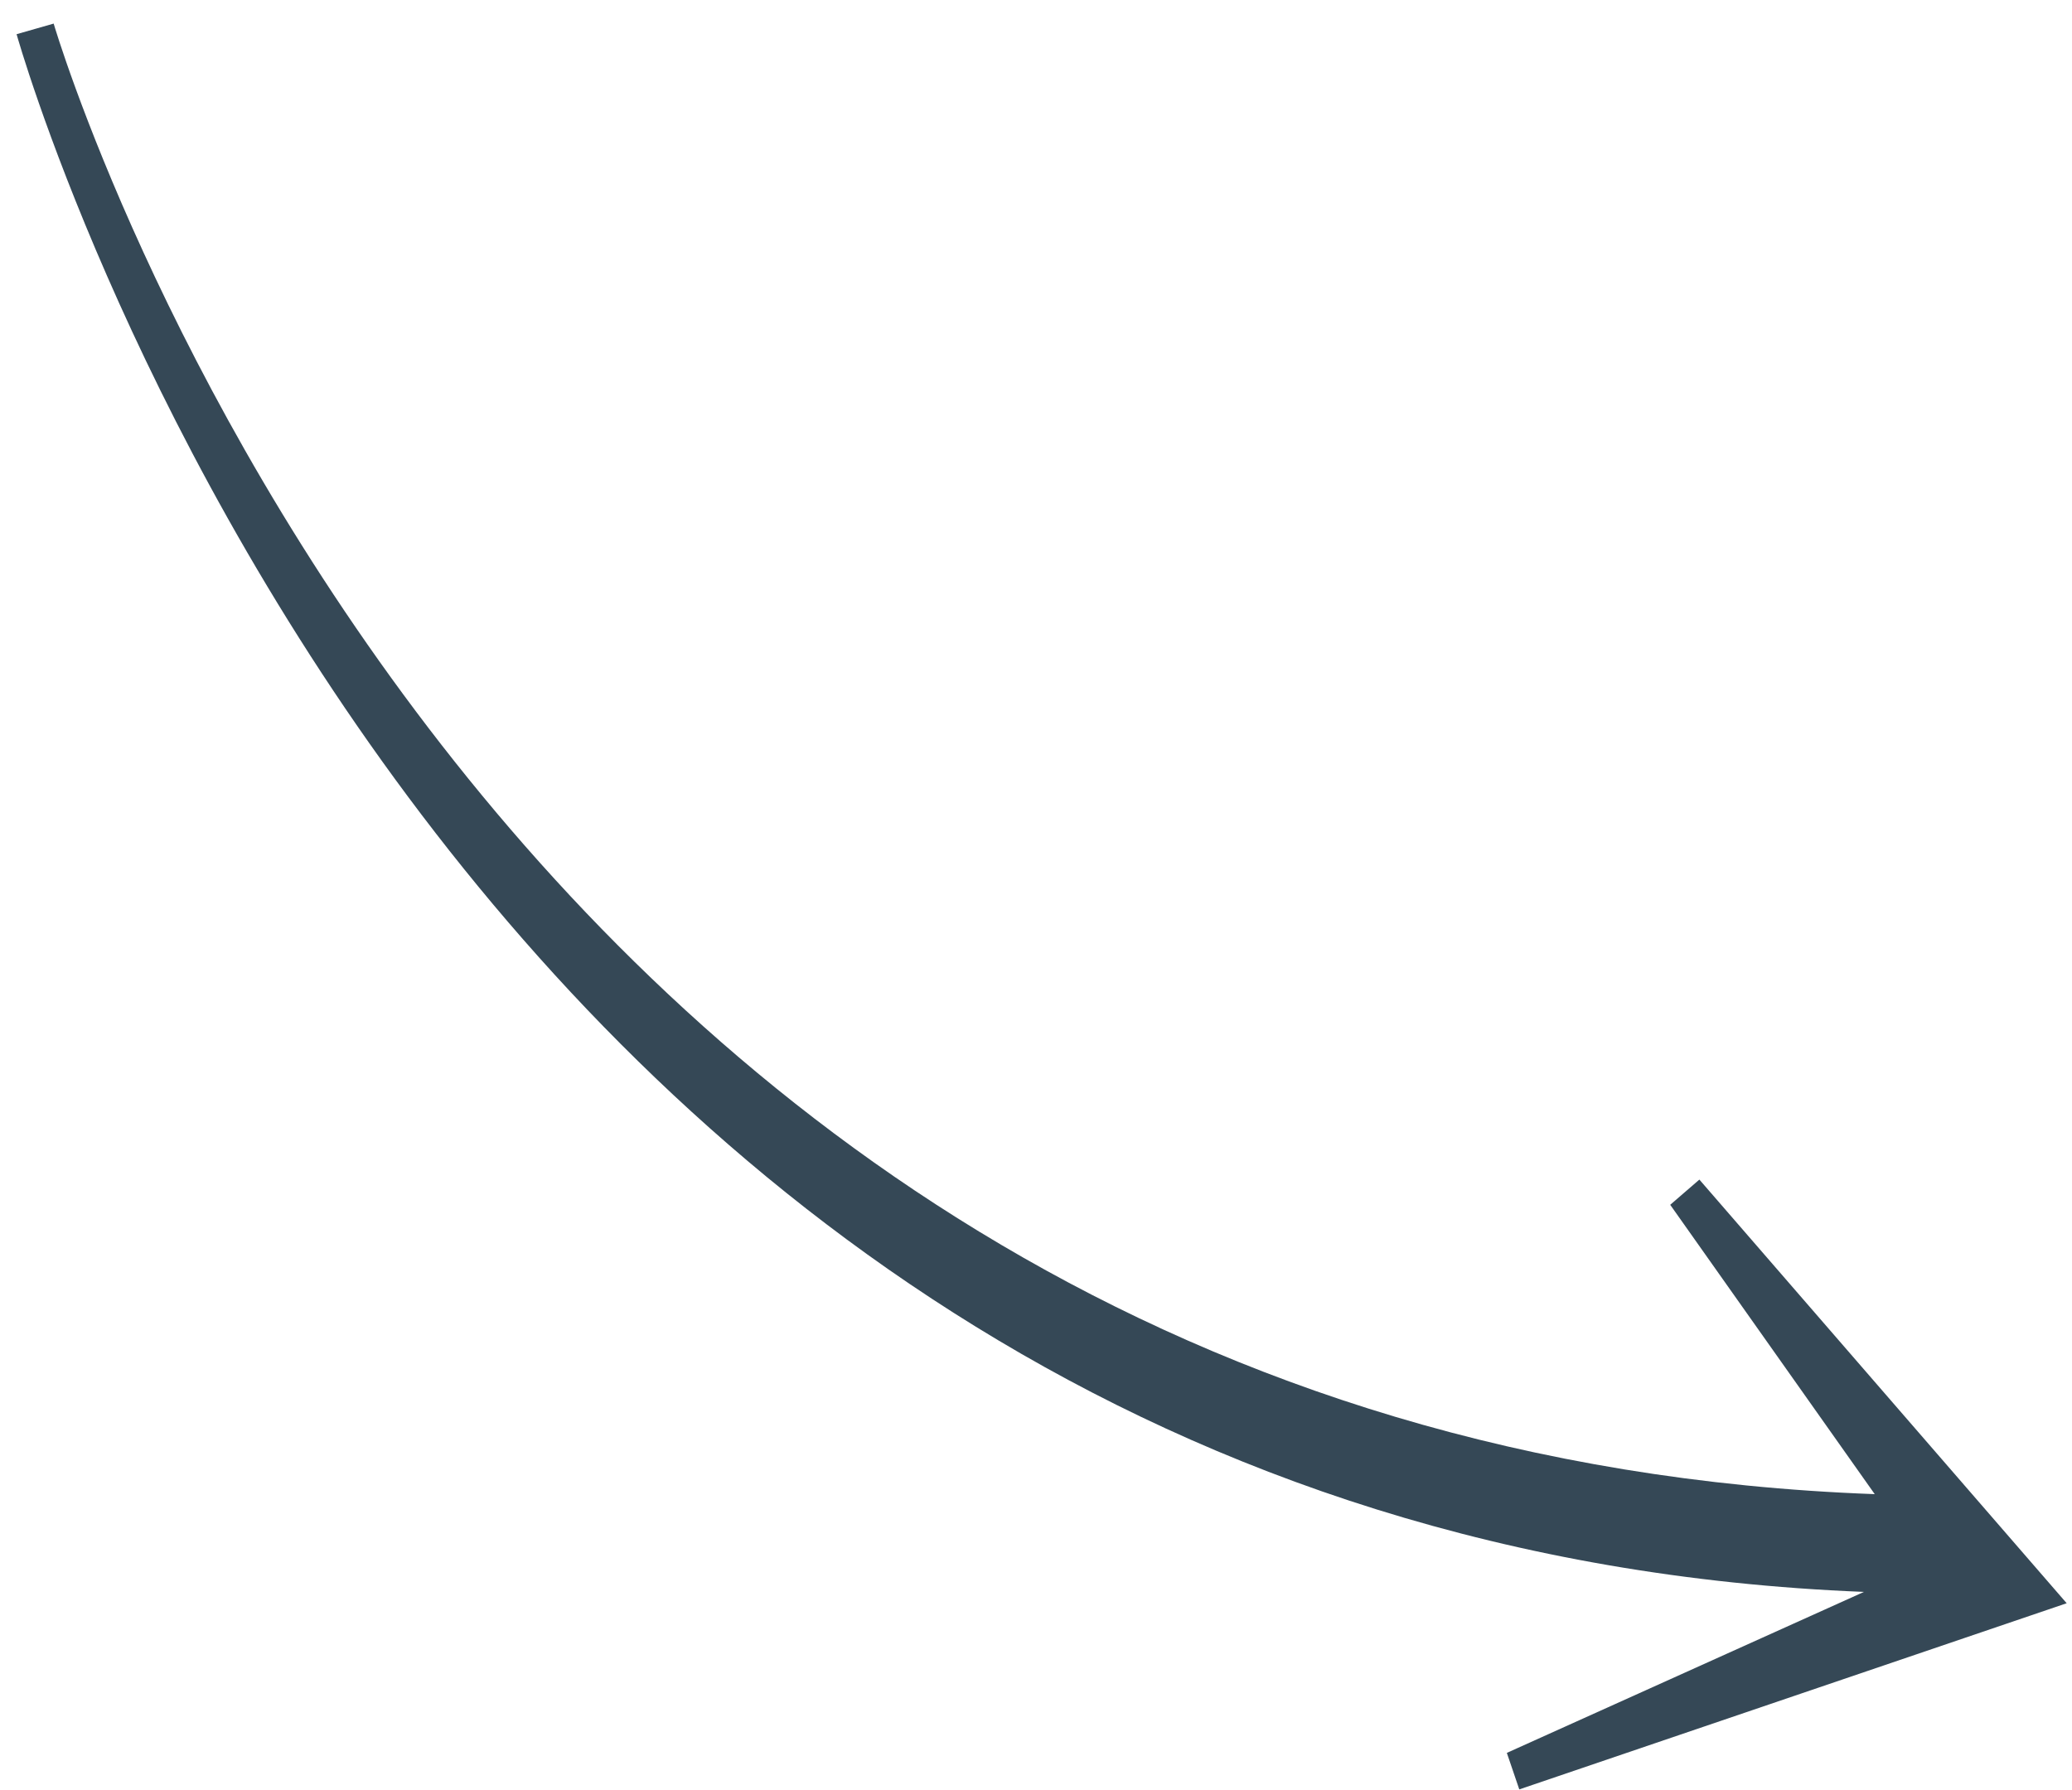 <?xml version="1.0" encoding="UTF-8"?>
<svg width="81px" height="70px" viewBox="0 0 81 70" version="1.1" xmlns="http://www.w3.org/2000/svg" xmlns:xlink="http://www.w3.org/1999/xlink">
    <!-- Generator: Sketch 58 (84663) - https://sketch.com -->
    <title>Arrow</title>
    <desc>Created with Sketch.</desc>
    <g id="Welcome" stroke="none" stroke-width="1" fill="none" fill-rule="evenodd">
        <g id="Home_page" transform="translate(-708, -510)" fill="#354856" fill-rule="nonzero">
            <g id="Arrow" transform="translate(749, 544) rotate(-98) translate(-749, -544) translate(710, 508)">
                <path d="M77.17,2.08 L76.961,0.587 C76.371,0.67 16.524,8.876 6.601,63.627 L2.311,48.926 L0.83,49.209 L5.059,71.413 L23.46,59.499 L22.642,58.233 L10.327,64.576 C19.913,10.75 76.591,2.162 77.17,2.08 Z" id="Shape"></path>
            </g>
        </g>
    </g>
</svg>
